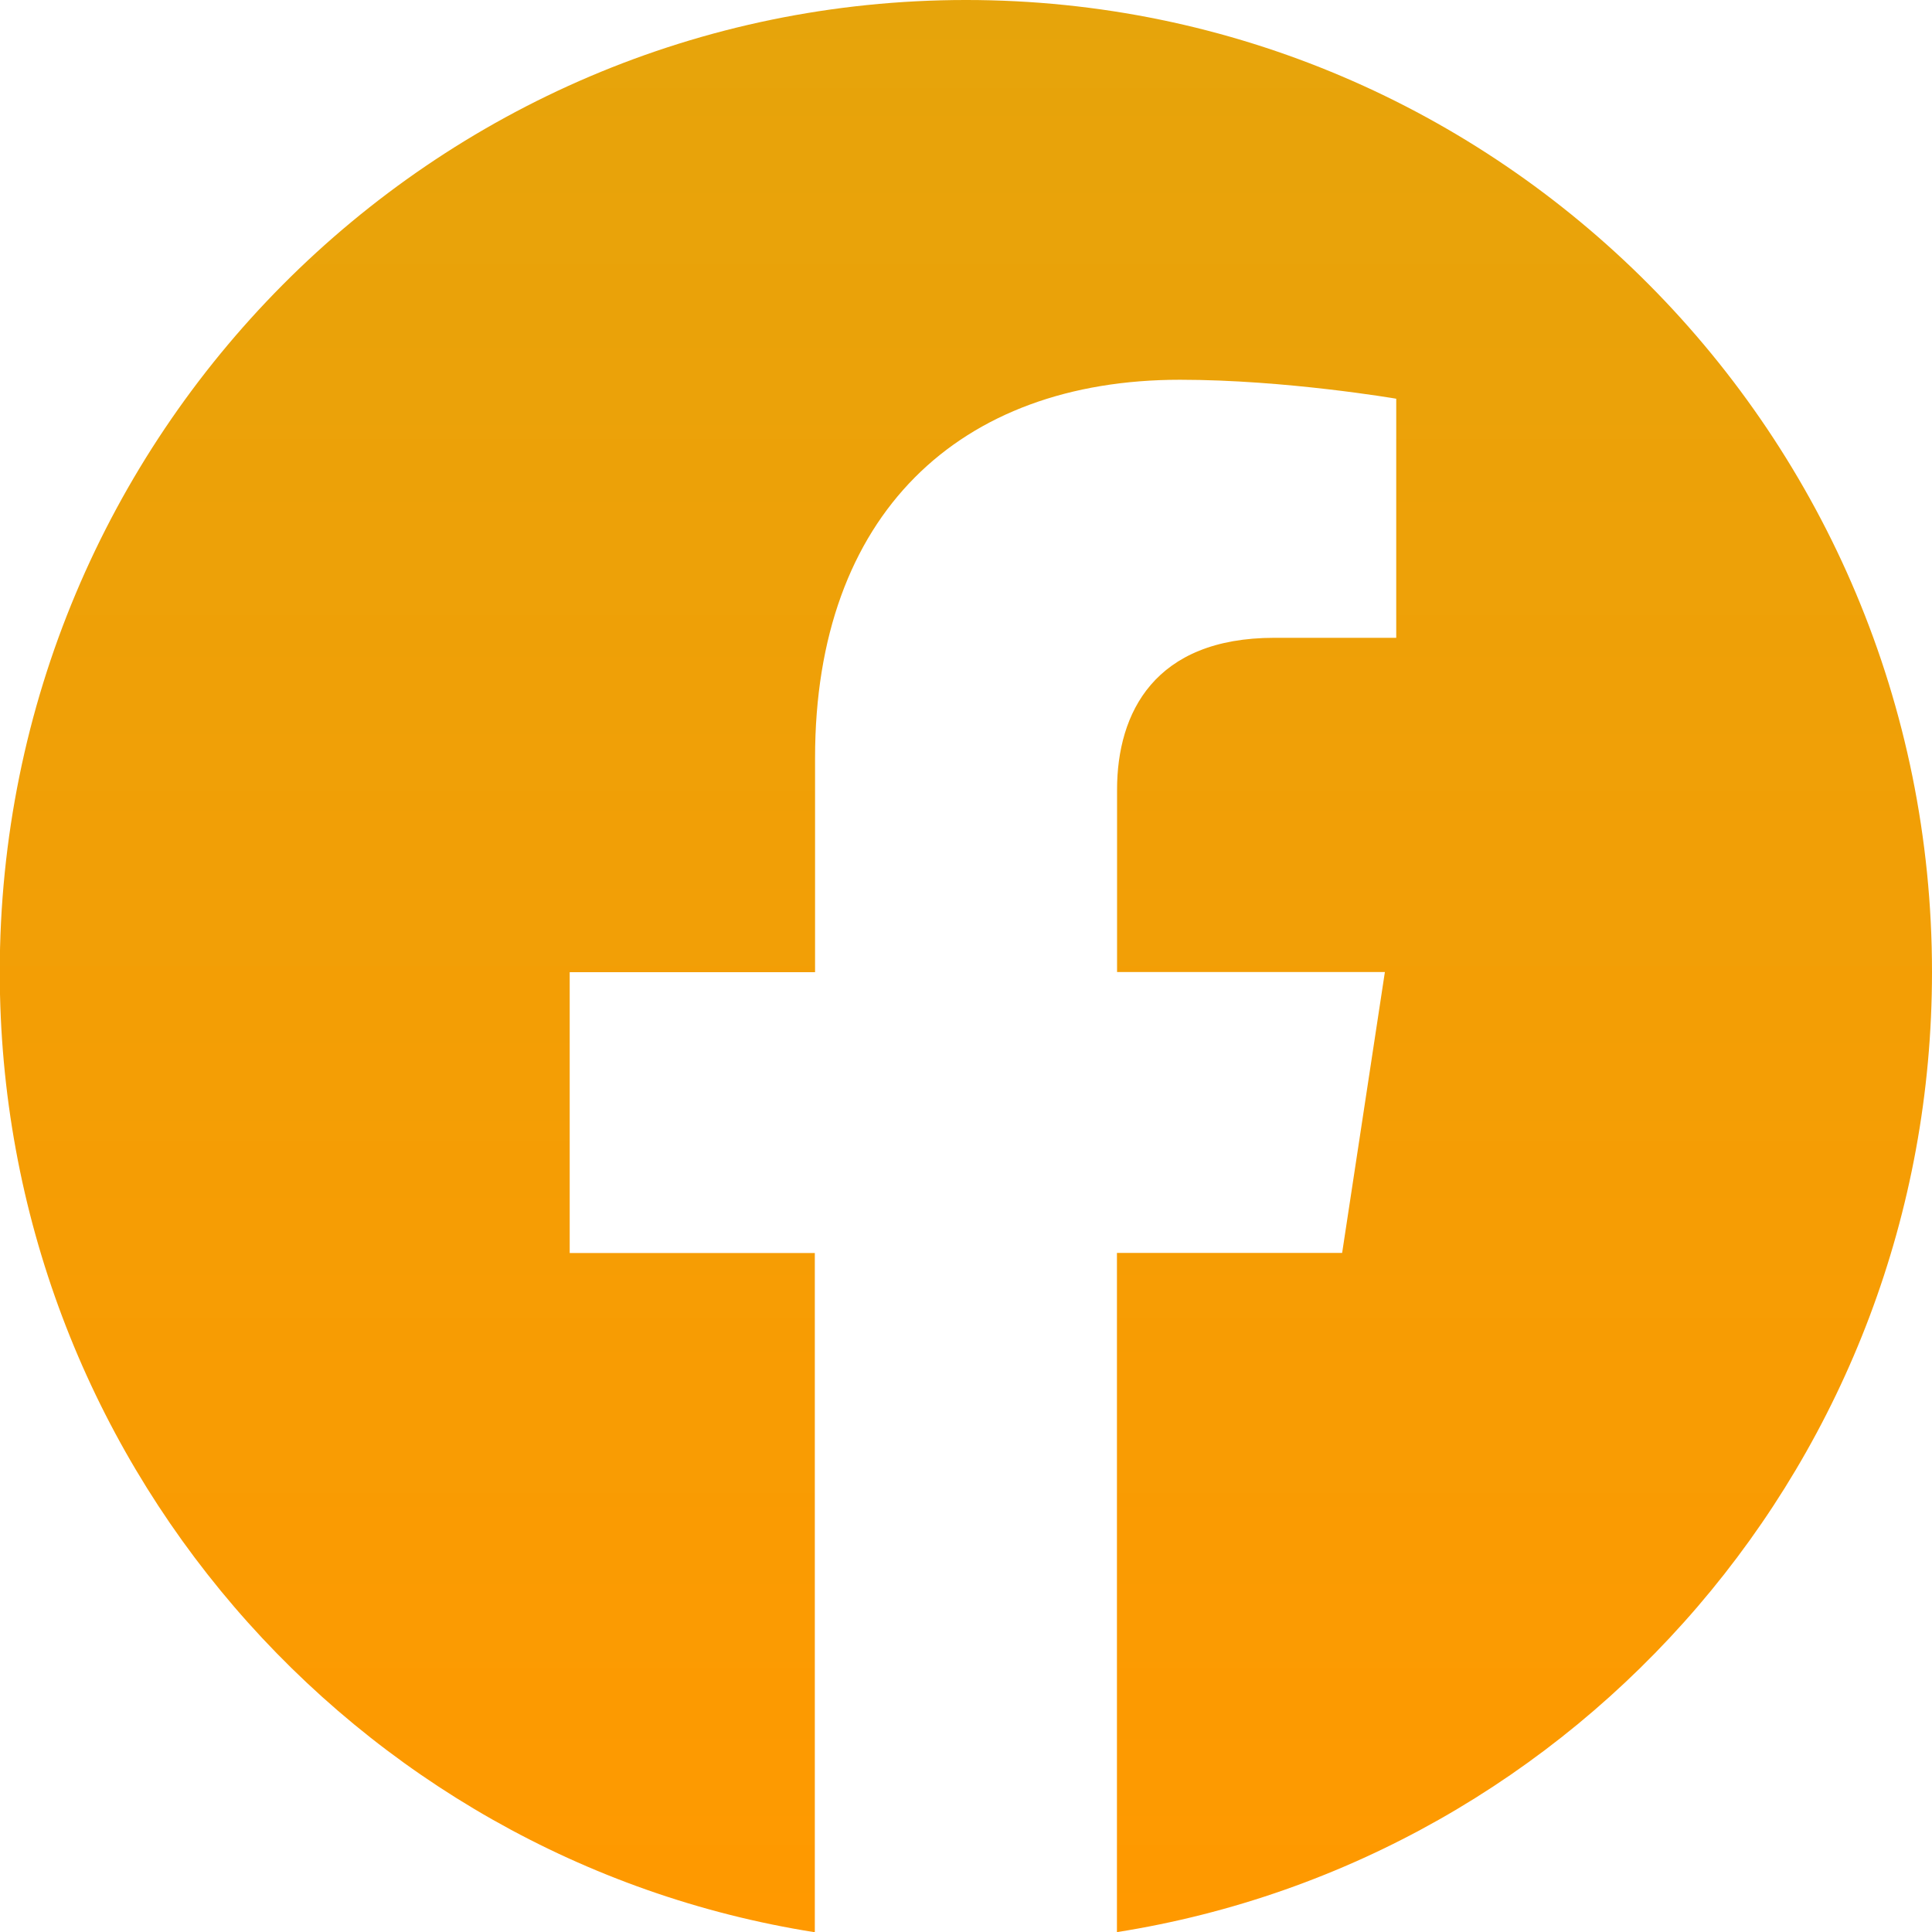 <svg width="32" height="32" viewBox="0 0 32 32" fill="none" xmlns="http://www.w3.org/2000/svg">
<g id="facebook" clip-path="url(#clip0_47_560)">
<path id="Vector" d="M32 16.1C32 7.208 24.836 -6.10352e-05 16 -6.10352e-05C7.16 0.002 -0.004 7.208 -0.004 16.102C-0.004 24.136 5.848 30.796 13.496 32.004V20.754H9.436V16.102H13.5V12.552C13.5 8.518 15.89 6.29 19.544 6.29C21.296 6.29 23.126 6.604 23.126 6.604V10.564H21.108C19.122 10.564 18.502 11.806 18.502 13.08V16.1H22.938L22.23 20.752H18.5V32.002C26.148 30.794 32 24.134 32 16.1Z" fill="url(#paint0_linear_47_560)"/>
</g>
<defs>
<linearGradient id="paint0_linear_47_560" x1="15.998" y1="-6.10352e-05" x2="15.998" y2="32.004" gradientUnits="userSpaceOnUse">
<stop stop-color="#E6A40B"/>
<stop offset="1" stop-color="#FF9900"/>
</linearGradient>
<clipPath id="clip0_47_560">
<rect width="32" height="32" fill="white"/>
</clipPath>
</defs>
</svg>

